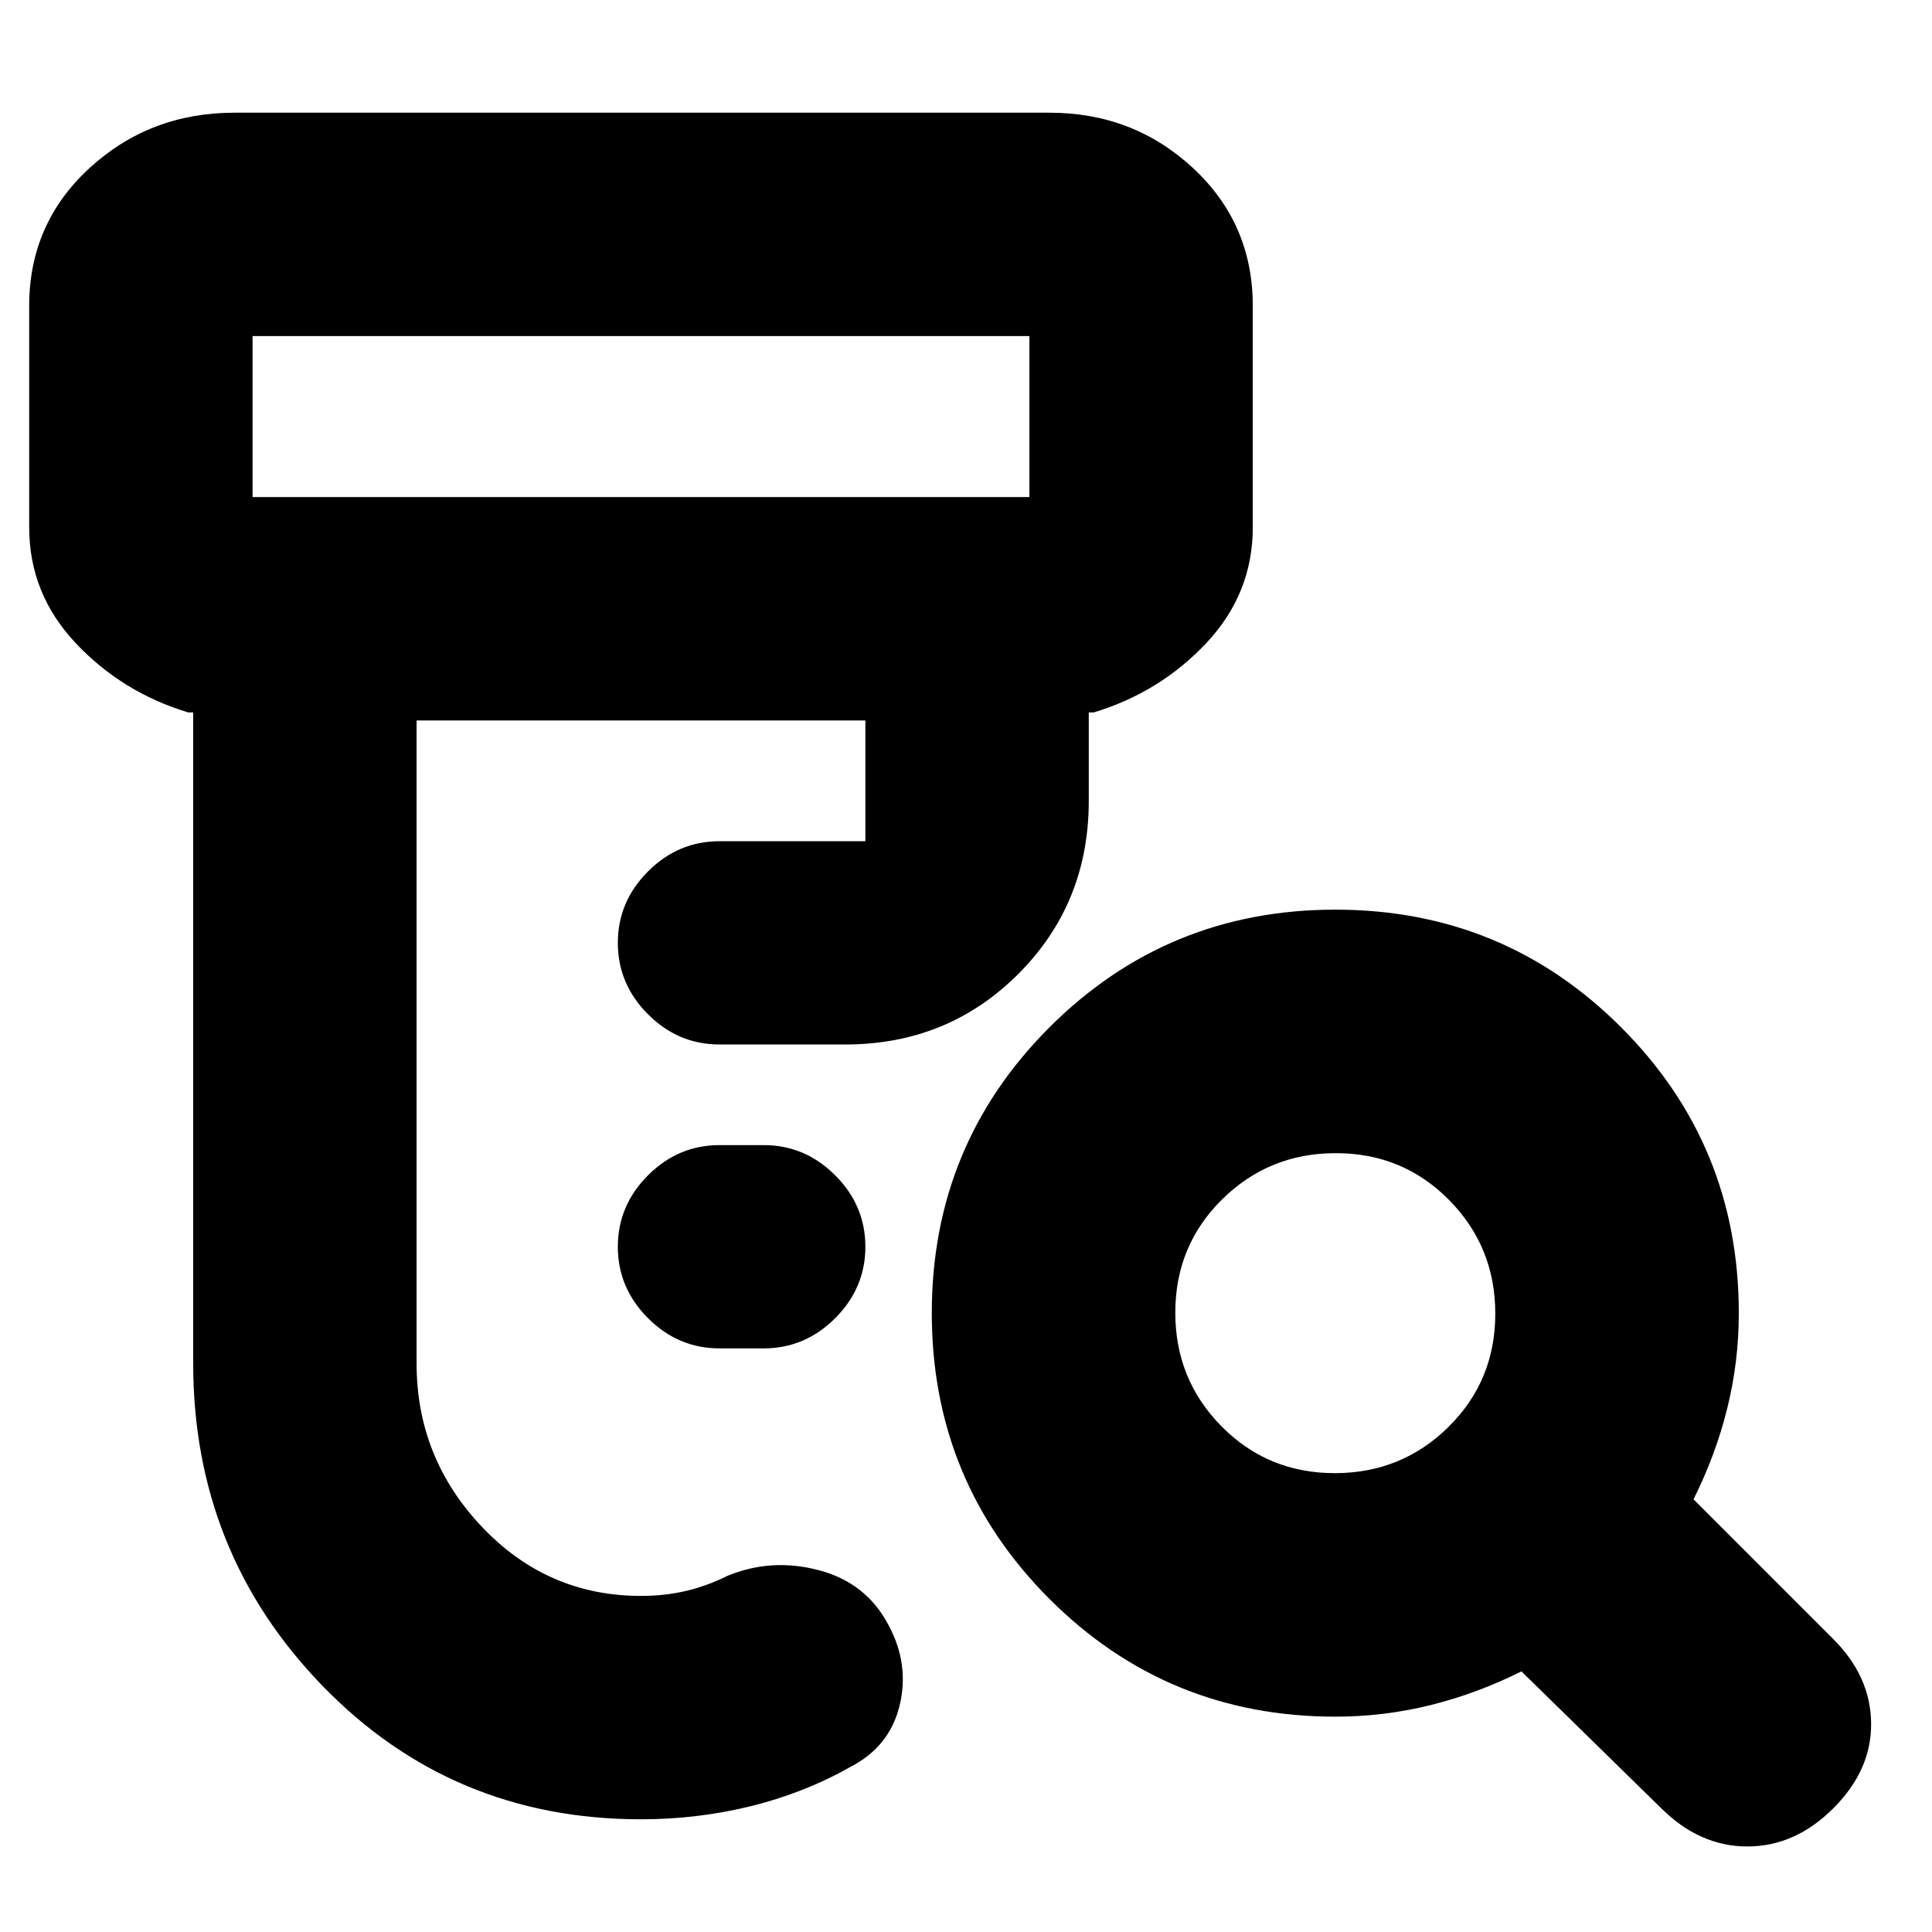 <svg xmlns="http://www.w3.org/2000/svg" height="24" viewBox="0 -960 960 960" width="24"><path d="M357.5-290q-20.5 0-35.5-15t-15-35.5q0-20.5 15-35.5t35.5-15h22q20.5 0 35.5 15t15 35.5q0 20.5-15 35.5t-35.5 15h-22Zm-39 234q-93.89 0-158.19-66.25Q96-188.5 96-282.5V-606h-2.5q-32.94-10-55.97-34.53T14.5-698v-110q0-40.94 29.96-68.47Q74.43-904 116.5-904h405q41.66 0 71.33 27.53T622.5-808v110q0 32.94-23.03 57.47T543.5-606H541v44q0 50.94-35.03 85.97T420-441h-62.5q-20.5 0-35.5-15t-15-35.5q0-20.5 15-35.5t35.5-15H430v-60H207v319.5q0 46.96 32.52 81.23T318.5-167q11.94 0 22.47-2.5t20.53-7.5q22-9 45.5-2.75t34.5 27.25q10.5 19.5 5.5 40T422.5-82q-23 13-49.5 19.5T318.5-56Zm-193-657h386v-80h-386v80Zm537.73 485q33.27 0 56.52-22.98Q743-273.95 743-307.23q0-33.27-22.98-56.52Q697.05-387 663.77-387q-33.27 0-56.52 22.98Q584-341.05 584-307.77q0 33.27 22.98 56.52Q629.95-228 663.23-228Zm.27 121q-83.54 0-142.02-58.49Q463-223.98 463-307.53q0-83.55 58.49-142.01Q579.98-508 663.53-508q83.55 0 142.01 58.48Q864-391.04 864-307.5q0 24.18-5.75 47.34Q852.5-237 841.5-215l69.5 69.5q18.5 18.5 18.75 41.75T911-61.5q-19 19-42.75 19t-42.93-19.12L756-129.5q-22 11-45.16 16.75Q687.68-107 663.5-107Zm-538-606v-80 80Z"/></svg>